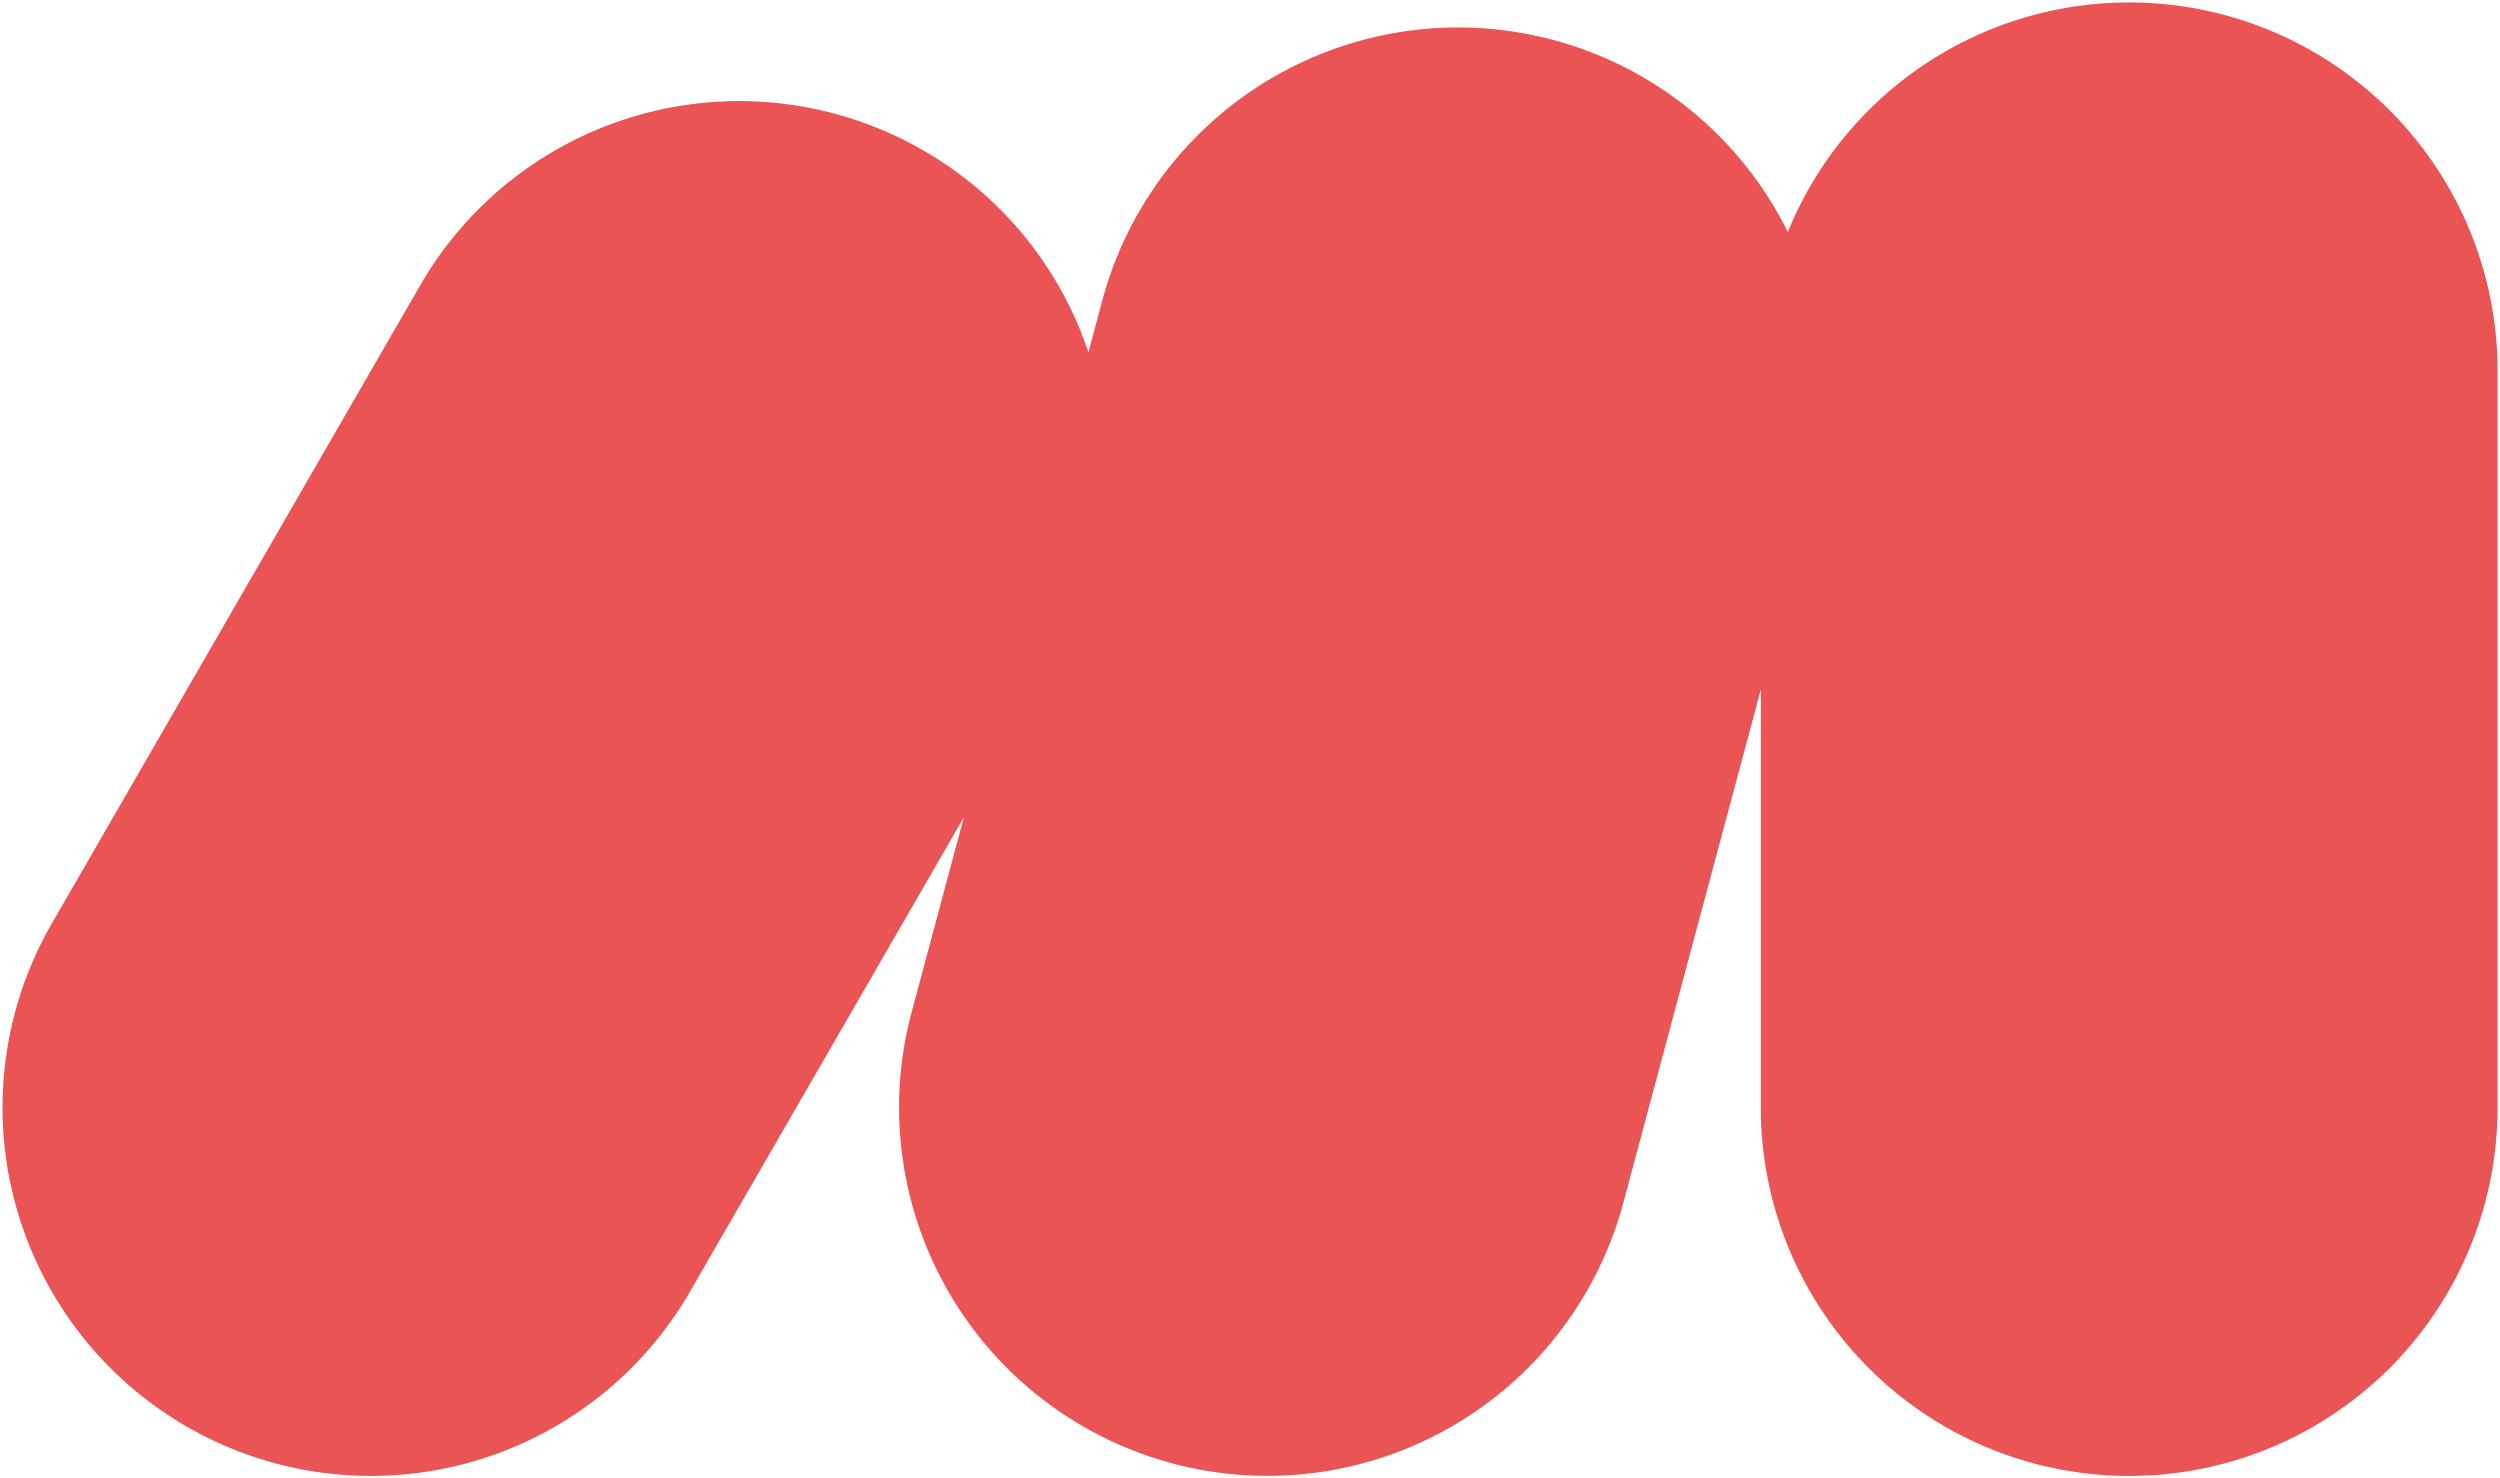 <svg id="Layer_1" data-name="Layer 1" xmlns="http://www.w3.org/2000/svg" viewBox="0 0 1018 602"><defs><style>.cls-1{fill:#ea5454;}</style></defs><path class="cls-1" d="M867,1h0a150,150,0,0,0-139,93.47A149.57,149.57,0,0,0,632.57,16.3h0A150,150,0,0,0,448.85,122.36l-5.65,21.1A149.45,149.45,0,0,0,376,61.26h0a150,150,0,0,0-204.9,54.91L21.12,376A150,150,0,0,0,76,580.88h0A150,150,0,0,0,280.93,526l111.55-193.2-21.27,79.37A150,150,0,0,0,477.27,595.85h0A150,150,0,0,0,661,489.79l56-209V451A150,150,0,0,0,867,601h0a150,150,0,0,0,150-150V151A150,150,0,0,0,867,1Z"/></svg>